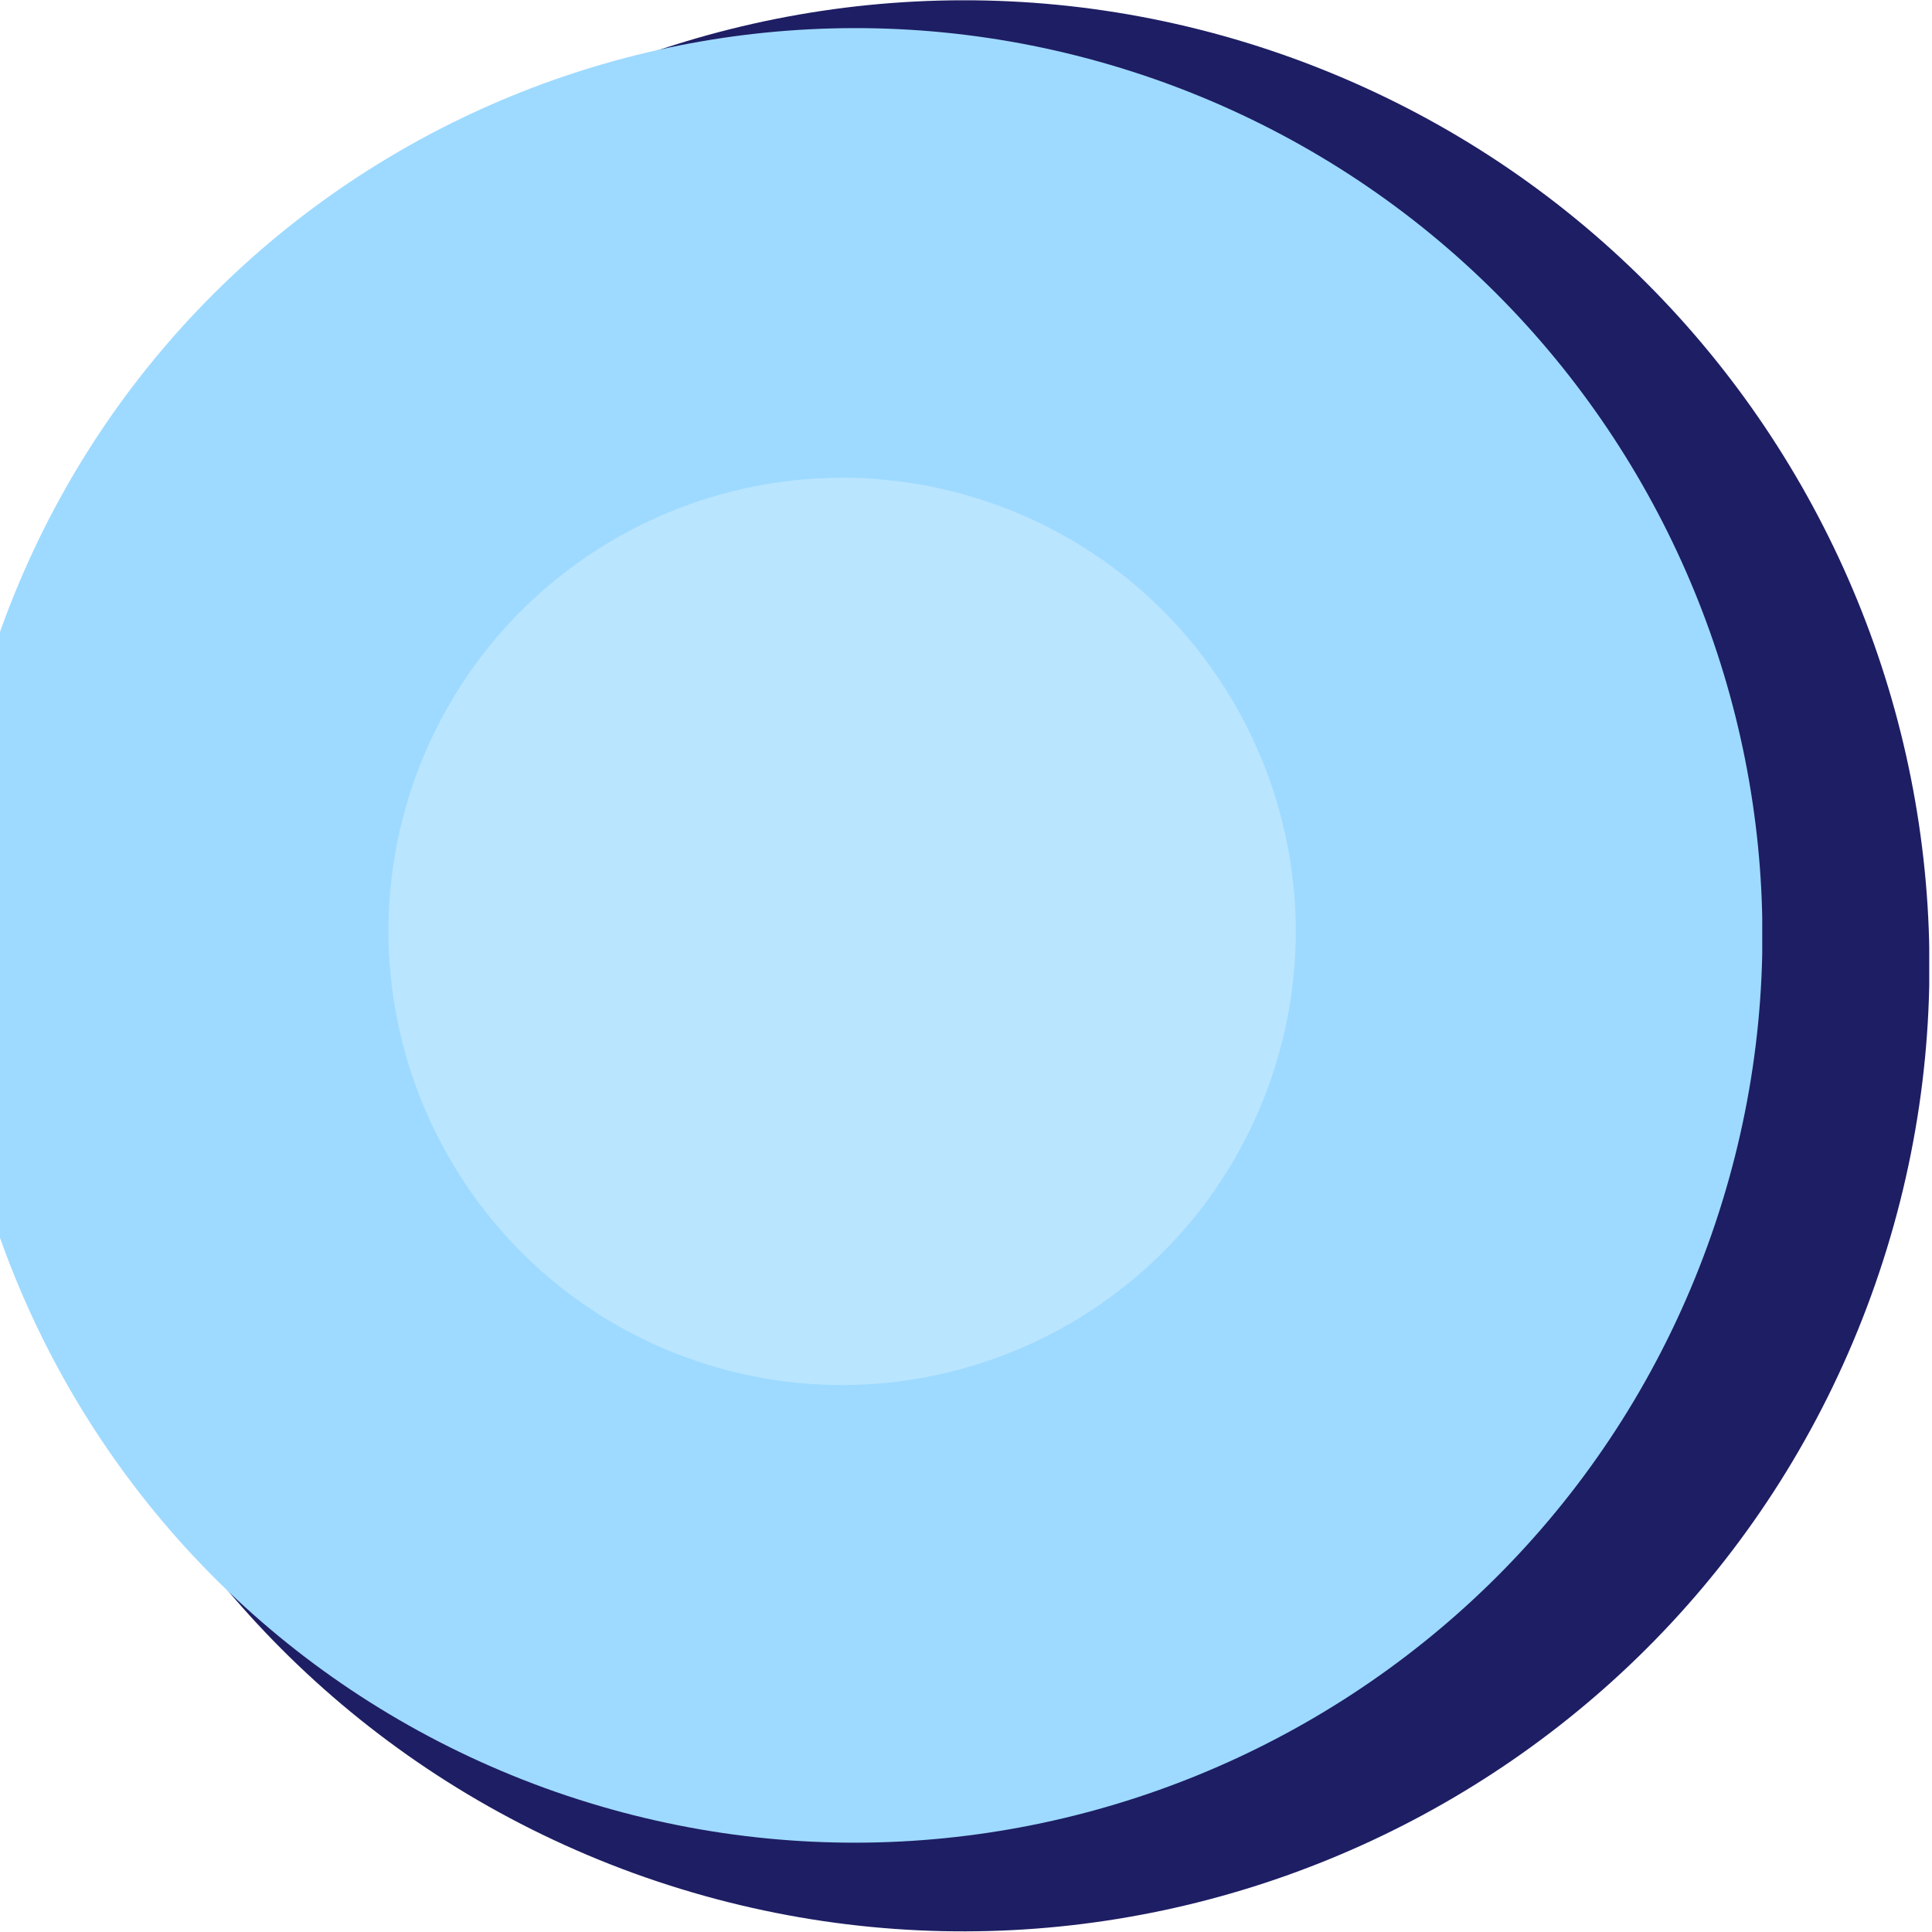 <?xml version="1.0" encoding="UTF-8" standalone="no"?>
<!-- Created with Inkscape (http://www.inkscape.org/) -->

<svg
   xmlns:osb="http://www.openswatchbook.org/uri/2009/osb"
   xmlns:dc="http://purl.org/dc/elements/1.1/"
   xmlns:cc="http://creativecommons.org/ns#"
   xmlns:rdf="http://www.w3.org/1999/02/22-rdf-syntax-ns#"
   xmlns:svg="http://www.w3.org/2000/svg"
   xmlns="http://www.w3.org/2000/svg"
   xmlns:sodipodi="http://sodipodi.sourceforge.net/DTD/sodipodi-0.dtd"
   xmlns:inkscape="http://www.inkscape.org/namespaces/inkscape"
   width="8.356mm"
   height="8.356mm"
   viewBox="0 0 8.356 8.356"
   version="1.1"
   id="svg7595"
   inkscape:version="0.92.4 (5da689c313, 2019-01-14)"
   sodipodi:docname="AHNGBigButton_0.svg">
  <defs
     id="defs7589">
    <linearGradient
       id="linearGradient20037"
       osb:paint="solid">
      <stop
         style="stop-color:#000000;stop-opacity:1;"
         offset="0"
         id="stop20035" />
    </linearGradient>
    <linearGradient
       id="linearGradient20031"
       osb:paint="solid">
      <stop
         style="stop-color:#000000;stop-opacity:1;"
         offset="0"
         id="stop20029" />
    </linearGradient>
    <clipPath
       id="clip444">
      <path
         d="m 1201.582,338.199 h 18 v 18 h -18 z m 0,0"
         id="path24586"
         inkscape:connector-curvature="0" />
    </clipPath>
  </defs>
  <sodipodi:namedview
     id="base"
     pagecolor="#ffffff"
     bordercolor="#666666"
     borderopacity="1.0"
     inkscape:pageopacity="0.0"
     inkscape:pageshadow="2"
     inkscape:zoom="31.252244"
     inkscape:cx="15.790866"
     inkscape:cy="18.180053"
     inkscape:document-units="mm"
     inkscape:current-layer="layer1"
     showgrid="false"
     fit-margin-top="0"
     fit-margin-left="0"
     fit-margin-right="0"
     fit-margin-bottom="0"
     inkscape:window-width="1872"
     inkscape:window-height="1156"
     inkscape:window-x="525"
     inkscape:window-y="179"
     inkscape:window-maximized="0"
     units="mm" />
  <g
     inkscape:label="Layer 1"
     inkscape:groupmode="layer"
     id="layer1"
     transform="translate(-46.756,-64.24)">
    <g
       transform="matrix(0.464,0,0,0.464,-510.786,-92.683)"
       clip-path="url(#clip444)"
       id="g31387"
       style="clip-rule:nonzero;fill:#1e1e64;fill-opacity:1;stroke-width:0.57">
      <path
         style="fill:#1e1e64;fill-opacity:1;fill-rule:nonzero;stroke:none;stroke-width:0.57"
         d="m 1202.125,344.121 c -1.695,4.668 0.715,9.836 5.379,11.535 4.672,1.695 9.836,-0.711 11.535,-5.379 1.699,-4.672 -0.707,-9.832 -5.379,-11.535 -4.668,-1.695 -9.828,0.707 -11.535,5.379"
         id="path31385"
         inkscape:connector-curvature="0" />
    </g>
    <g
       style="clip-rule:nonzero;fill:#9edaff;fill-opacity:1;stroke:none;stroke-width:0.572"
       id="g835"
       clip-path="url(#clip444)"
       transform="matrix(0.436,0,0,0.436,-477.36,-83.093)">
      <path
         inkscape:connector-curvature="0"
         id="path833"
         d="m 1202.125,344.121 c -1.695,4.668 0.715,9.836 5.379,11.535 4.672,1.695 9.836,-0.711 11.535,-5.379 1.699,-4.672 -0.707,-9.832 -5.379,-11.535 -4.668,-1.695 -9.828,0.707 -11.535,5.379"
         style="fill:#9edaff;fill-opacity:1;fill-rule:nonzero;stroke:none;stroke-width:0.572" />
    </g>
    <g
       transform="matrix(0.218,0,0,0.218,-213.509,-7.421)"
       clip-path="url(#clip444)"
       id="g20045"
       style="clip-rule:nonzero;fill:#bae5ff;fill-opacity:1;stroke:none;stroke-width:1.143">
      <path
         style="fill:#bae5ff;fill-opacity:1;fill-rule:nonzero;stroke:none;stroke-width:1.143"
         d="m 1202.125,344.121 c -1.695,4.668 0.715,9.836 5.379,11.535 4.672,1.695 9.836,-0.711 11.535,-5.379 1.699,-4.672 -0.707,-9.832 -5.379,-11.535 -4.668,-1.695 -9.828,0.707 -11.535,5.379"
         id="path20043"
         inkscape:connector-curvature="0" />
    </g>
  </g>
</svg>
